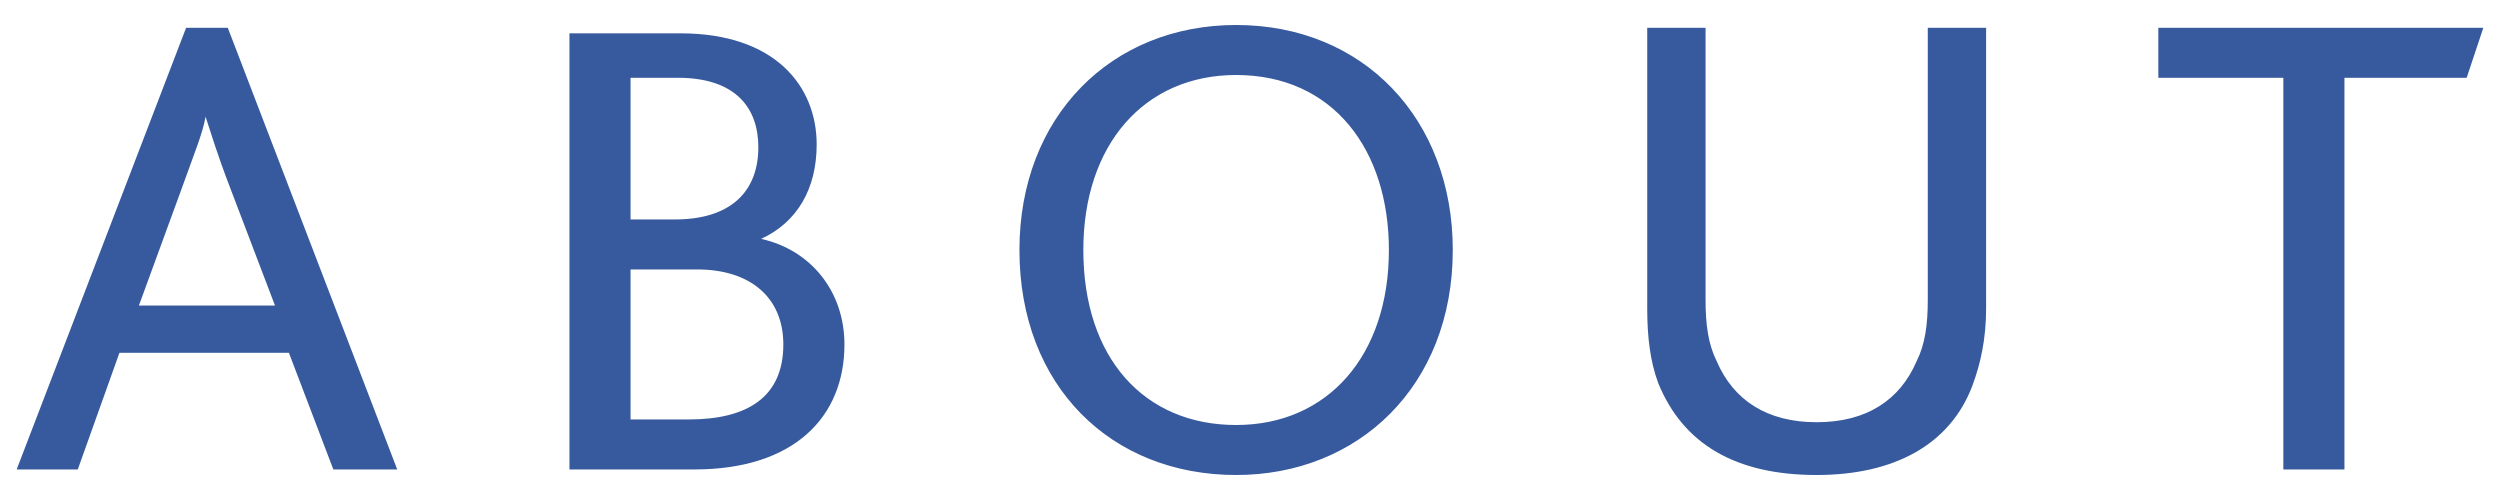 <svg xmlns="http://www.w3.org/2000/svg" viewBox="0 0 90 18"><path fill="#365a9d" d="M.6 16.9h2.2l1.5-4.2h6.1l1.6 4.2h2.3L8.2 1H6.7L.6 16.9zM5 11l1.5-4.1c.5-1.4.8-2.1.9-2.7.2.6.4 1.3.9 2.6L9.9 11H5zM20.5 16.9H25c3.6 0 5.4-1.9 5.4-4.5 0-1.9-1.2-3.4-3-3.8 1.3-.6 2-1.8 2-3.4 0-2.1-1.5-4-4.9-4h-4v15.7zm2.2-1.8V9.7h2.4c1.9 0 3.1 1 3.1 2.7 0 1.9-1.3 2.7-3.4 2.7h-2.1zm0-7.2V2.8h1.7c2.1 0 2.9 1.1 2.9 2.5 0 1.6-1 2.6-3 2.6h-1.6zM44.5 17.1c4.4 0 7.8-3.2 7.8-8.1 0-4.7-3.2-8.1-7.8-8.1-4.5 0-7.8 3.3-7.8 8.1 0 4.9 3.3 8.1 7.8 8.1zm0-1.8c-3.3 0-5.5-2.4-5.5-6.3 0-3.8 2.2-6.3 5.5-6.3C48 2.7 50 5.4 50 9c0 3.8-2.2 6.3-5.5 6.3zM65.4 17.1c2.8 0 4.8-1.1 5.6-3.2.3-.8.5-1.7.5-2.8V1h-2.1v9.8c0 .9-.1 1.6-.4 2.2-.6 1.4-1.8 2.2-3.6 2.2s-3-.8-3.6-2.2c-.3-.6-.4-1.3-.4-2.2V1h-2.1v10.1c0 1 .1 1.9.4 2.7.9 2.2 2.8 3.3 5.7 3.3zM82.2 16.9h2.2V2.8h4.4l.6-1.8H77.7v1.8h4.5z"/></svg>